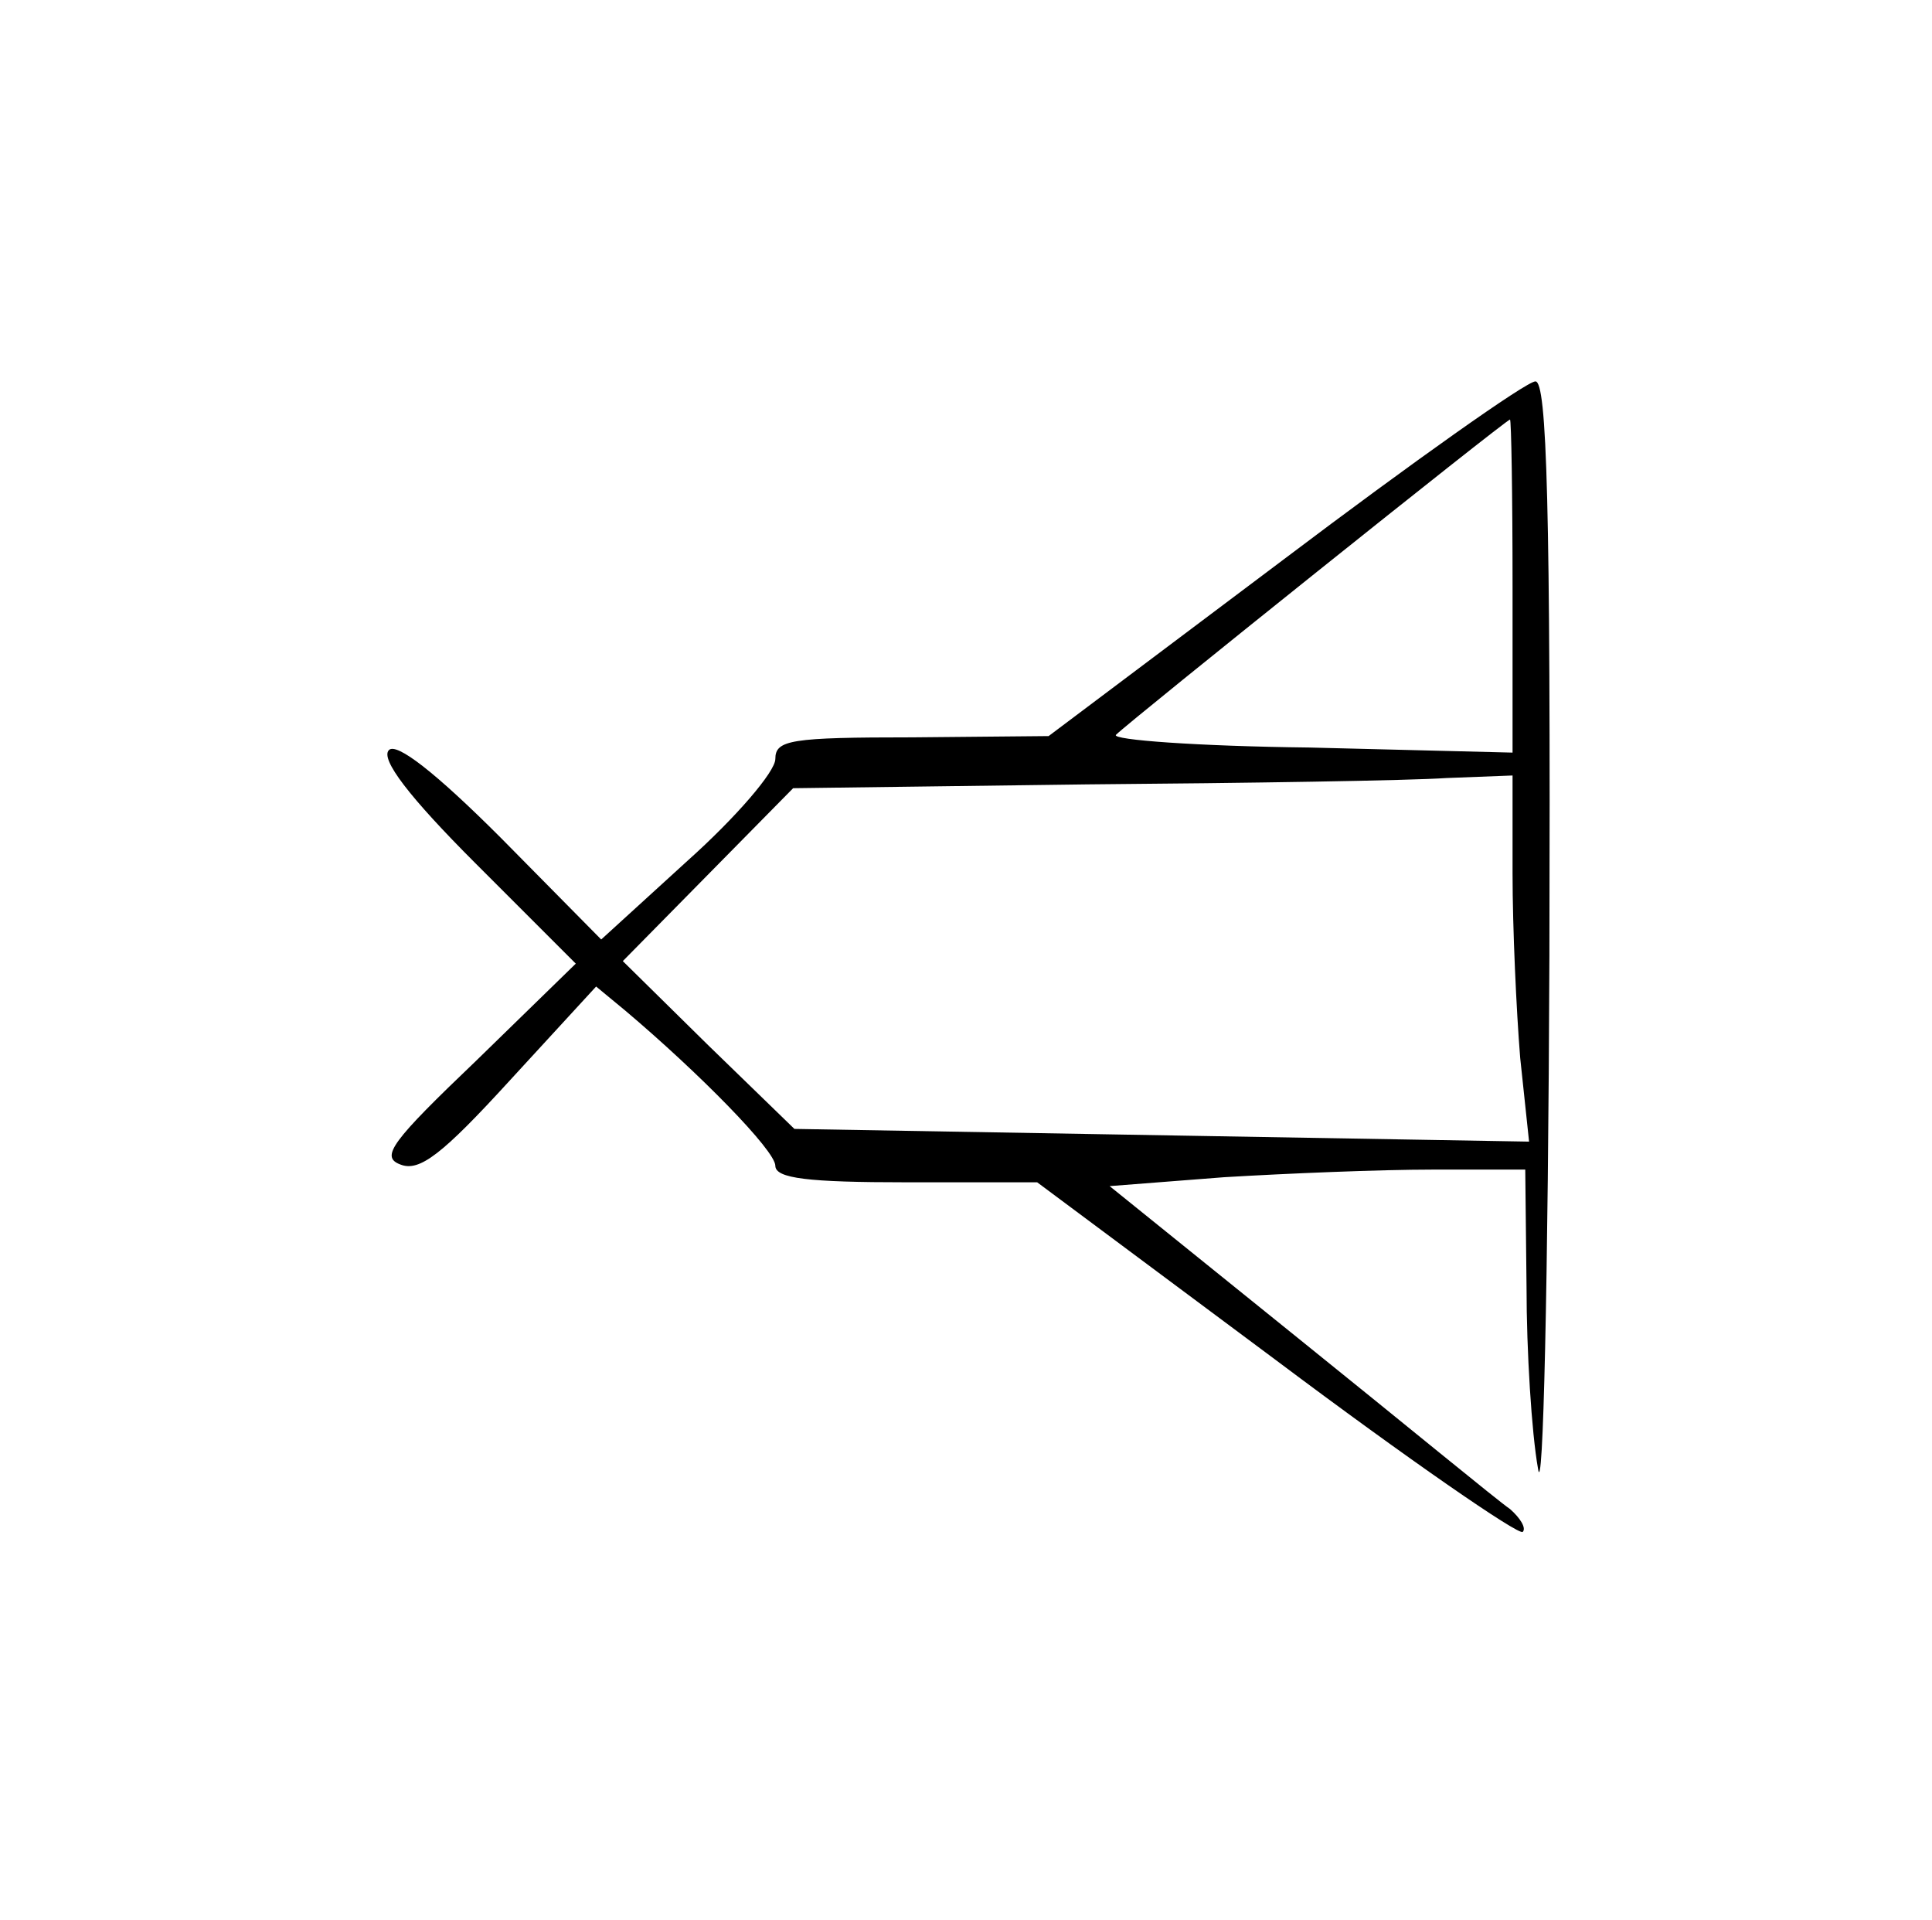 <?xml version="1.0" standalone="no"?>
<!DOCTYPE svg PUBLIC "-//W3C//DTD SVG 20010904//EN"
 "http://www.w3.org/TR/2001/REC-SVG-20010904/DTD/svg10.dtd">
<svg version="1.0" xmlns="http://www.w3.org/2000/svg"
 width="152pt" height="151pt" viewBox="0 0 152 151"
 preserveAspectRatio="xMidYMid meet">
<g transform="translate(0,151) scale(0.1,-0.1)"
fill="#000000" stroke="none">
<path d="M1010 1070 l-185 -139 -107 -1 c-96 0 -108 -2 -108 -17 0 -10 -31
-46 -69 -80 l-68 -62 -79 80 c-52 52 -82 75 -88 69 -7 -7 16 -37 68 -89 l79
-79 -78 -76 c-67 -64 -76 -76 -60 -82 15 -6 33 8 86 66 l68 74 23 -19 c58 -49
118 -110 118 -122 0 -10 26 -13 103 -13 l103 0 188 -140 c104 -78 191 -138
194 -135 3 3 -2 11 -10 18 -9 6 -83 67 -165 133 l-150 121 90 7 c50 3 123 6
164 6 l73 0 1 -92 c0 -51 4 -115 9 -143 4 -28 8 145 9 403 1 356 -2 452 -11
452 -7 0 -96 -63 -198 -140z m180 -21 l0 -131 -160 4 c-87 1 -156 6 -152 10
11 11 307 248 310 248 1 0 2 -59 2 -131z m0 -226 c0 -43 3 -108 6 -145 l7 -66
-289 5 -289 5 -68 66 -67 66 67 68 67 68 231 3 c126 1 254 3 283 5 l52 2 0
-77z"/>
</g>
</svg>
